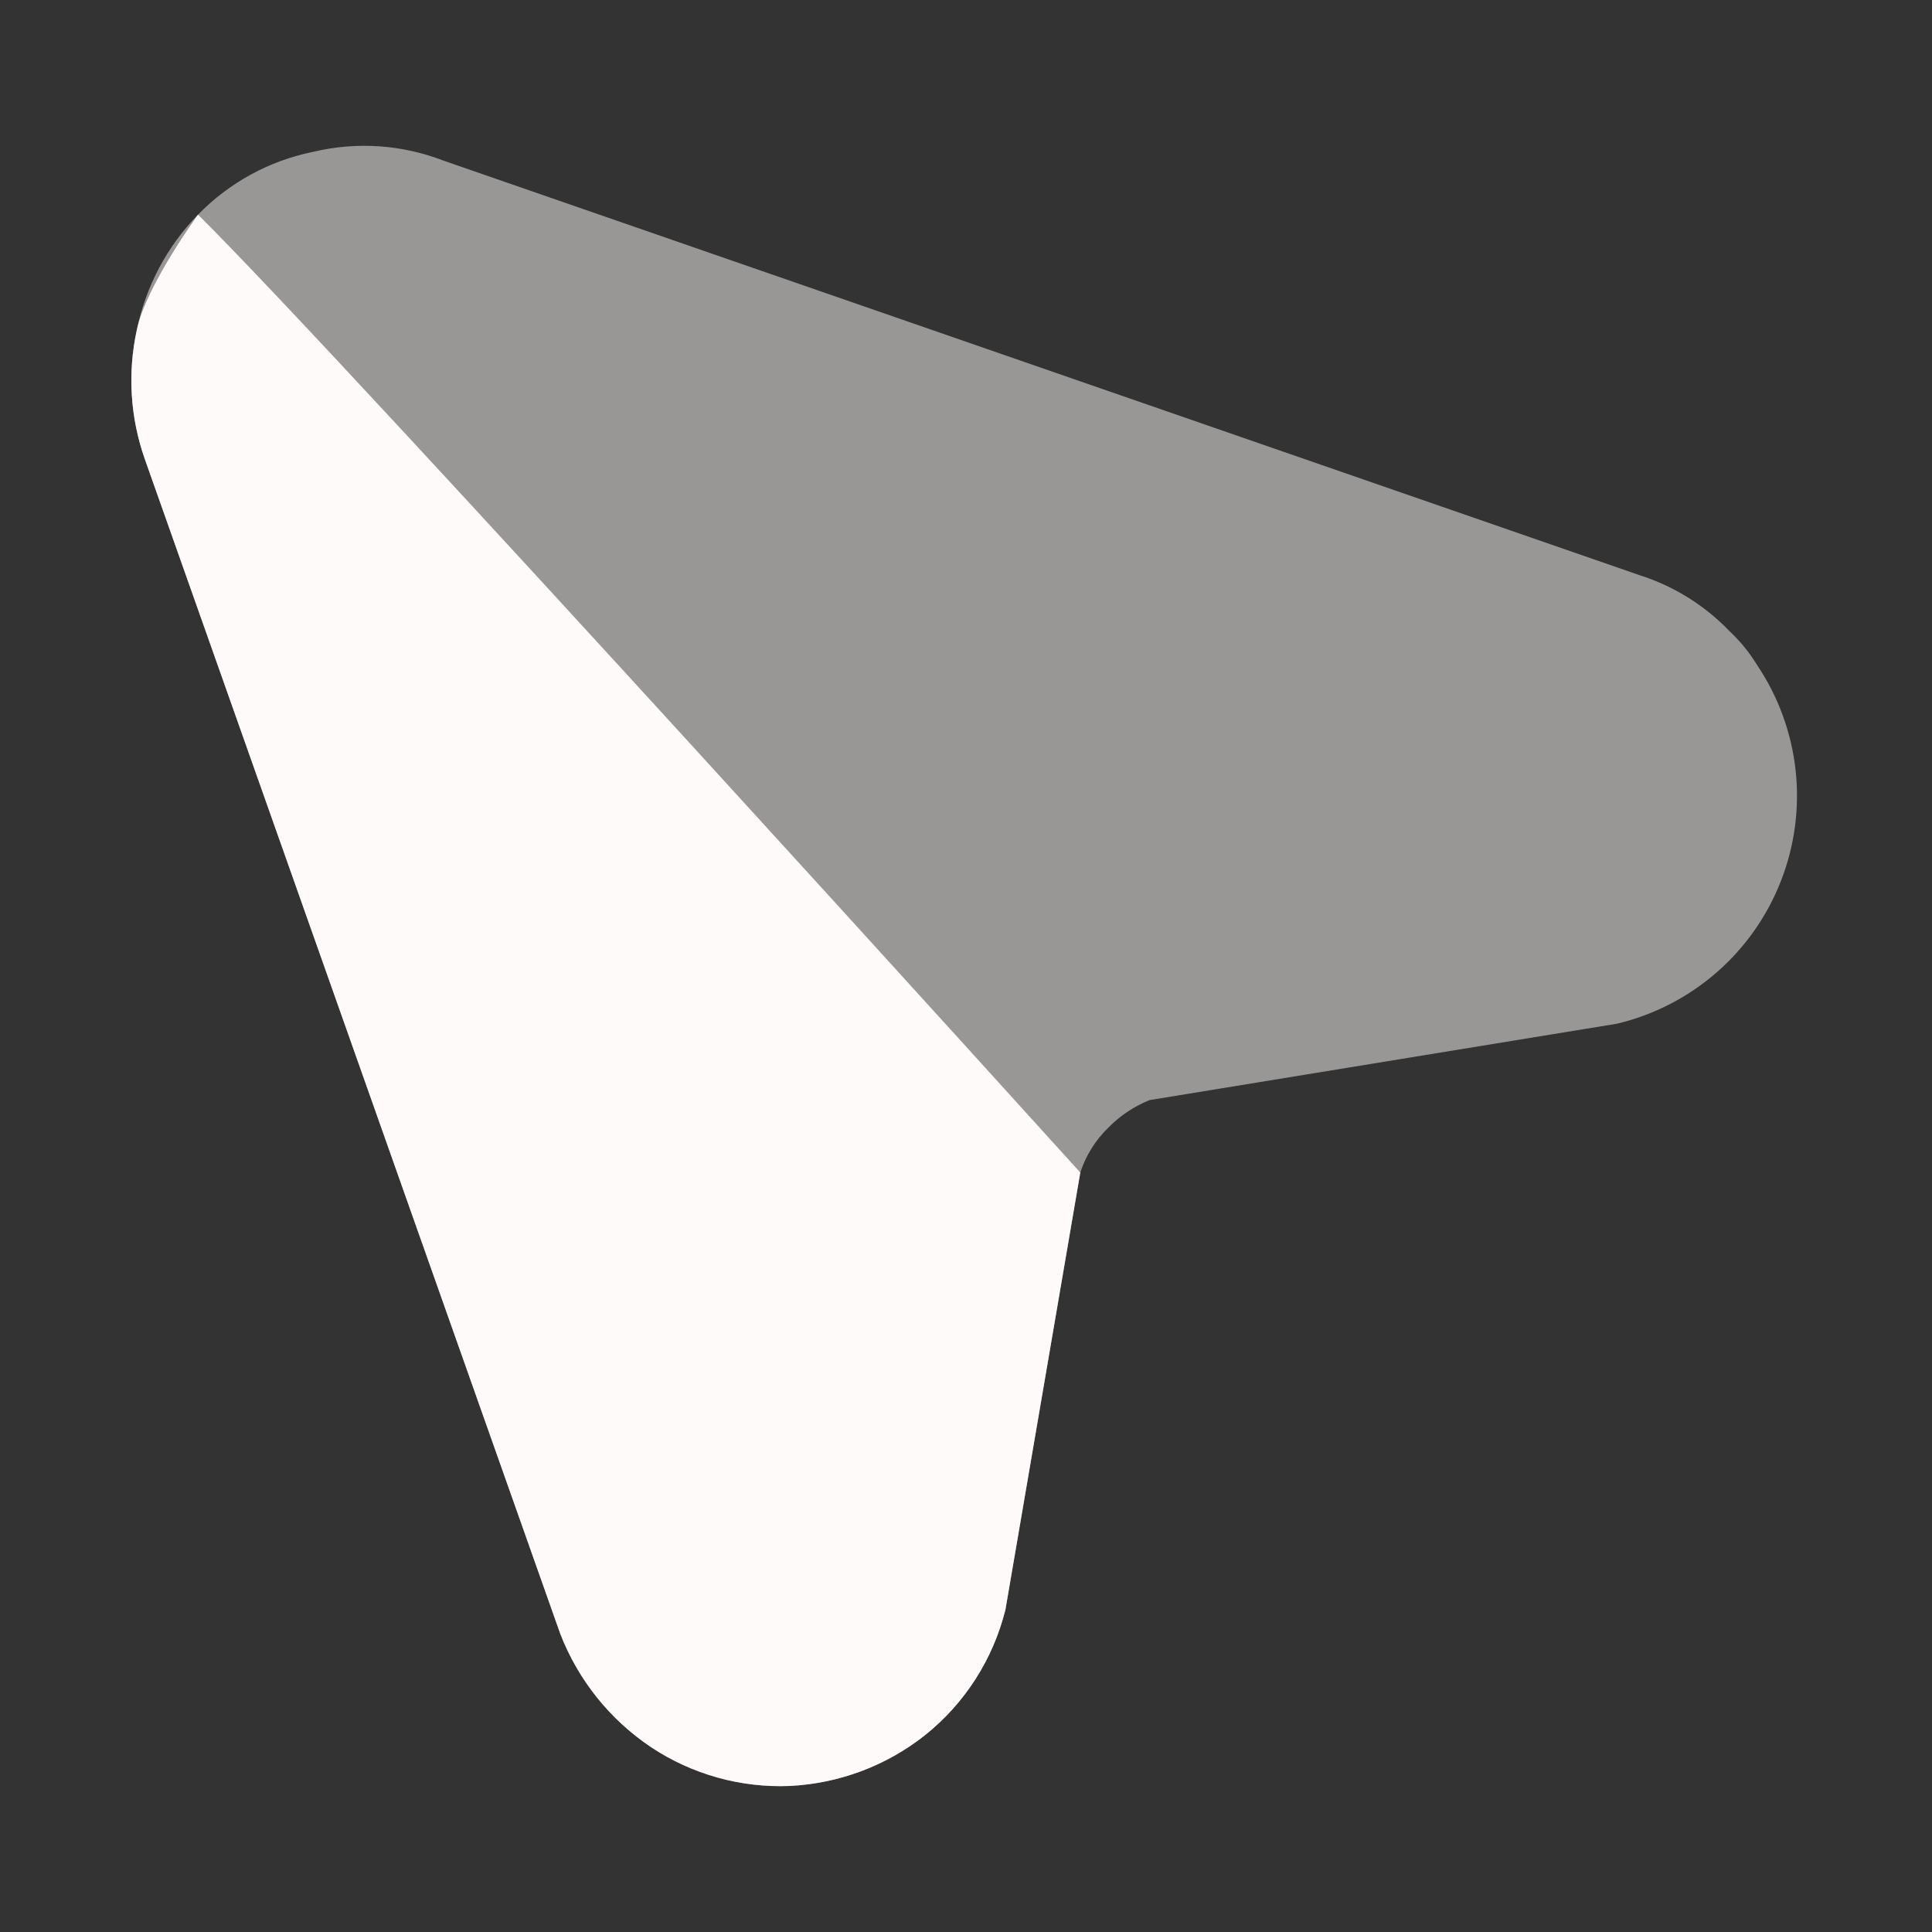 <svg width="32" height="32" viewBox="0 0 32 32" fill="none" xmlns="http://www.w3.org/2000/svg">
<rect x="0" y="0" width="32" height="32" fill="#333333" stroke="none"/>
<g clip-path="url(#clip0_148_7728)">
<path opacity="0.5" d="M3.28 3.555C3.797 3.025 4.461 2.661 5.187 2.515C5.905 2.343 6.658 2.394 7.347 2.661L27.16 9.528C27.722 9.707 28.231 10.023 28.64 10.448C28.821 10.617 28.978 10.81 29.107 11.021C29.455 11.541 29.673 12.138 29.741 12.76C29.809 13.382 29.725 14.011 29.497 14.594C29.269 15.177 28.904 15.696 28.432 16.107C27.96 16.518 27.395 16.809 26.787 16.955L19.04 18.221C18.785 18.324 18.553 18.478 18.36 18.675C18.146 18.881 17.985 19.138 17.893 19.421L16.653 26.661C16.449 27.482 15.981 28.213 15.32 28.741C14.679 29.248 13.896 29.541 13.08 29.581C12.267 29.614 11.465 29.39 10.787 28.941C10.103 28.484 9.577 27.828 9.28 27.061L2.4 7.608C2.156 6.919 2.11 6.175 2.267 5.461C2.415 4.742 2.767 4.08 3.28 3.555Z" fill="#FFFAFA"/>
<path d="M3.28 3.555C5.743 5.995 17.893 19.421 17.893 19.421L16.653 26.661C16.449 27.482 15.981 28.213 15.32 28.741C14.679 29.248 13.896 29.541 13.08 29.581C12.267 29.614 11.465 29.39 10.787 28.941C10.103 28.484 9.577 27.828 9.28 27.061L2.4 7.608C2.156 6.919 2.11 6.175 2.267 5.461C2.415 4.742 3.28 3.555 3.28 3.555Z" fill="#FFFAFA"/>
</g>
<defs>
<clipPath id="clip0_148_7728">
<rect width="32" height="32" fill="white" transform="translate(0 32) rotate(-90)"/>
</clipPath>
</defs>
</svg>
